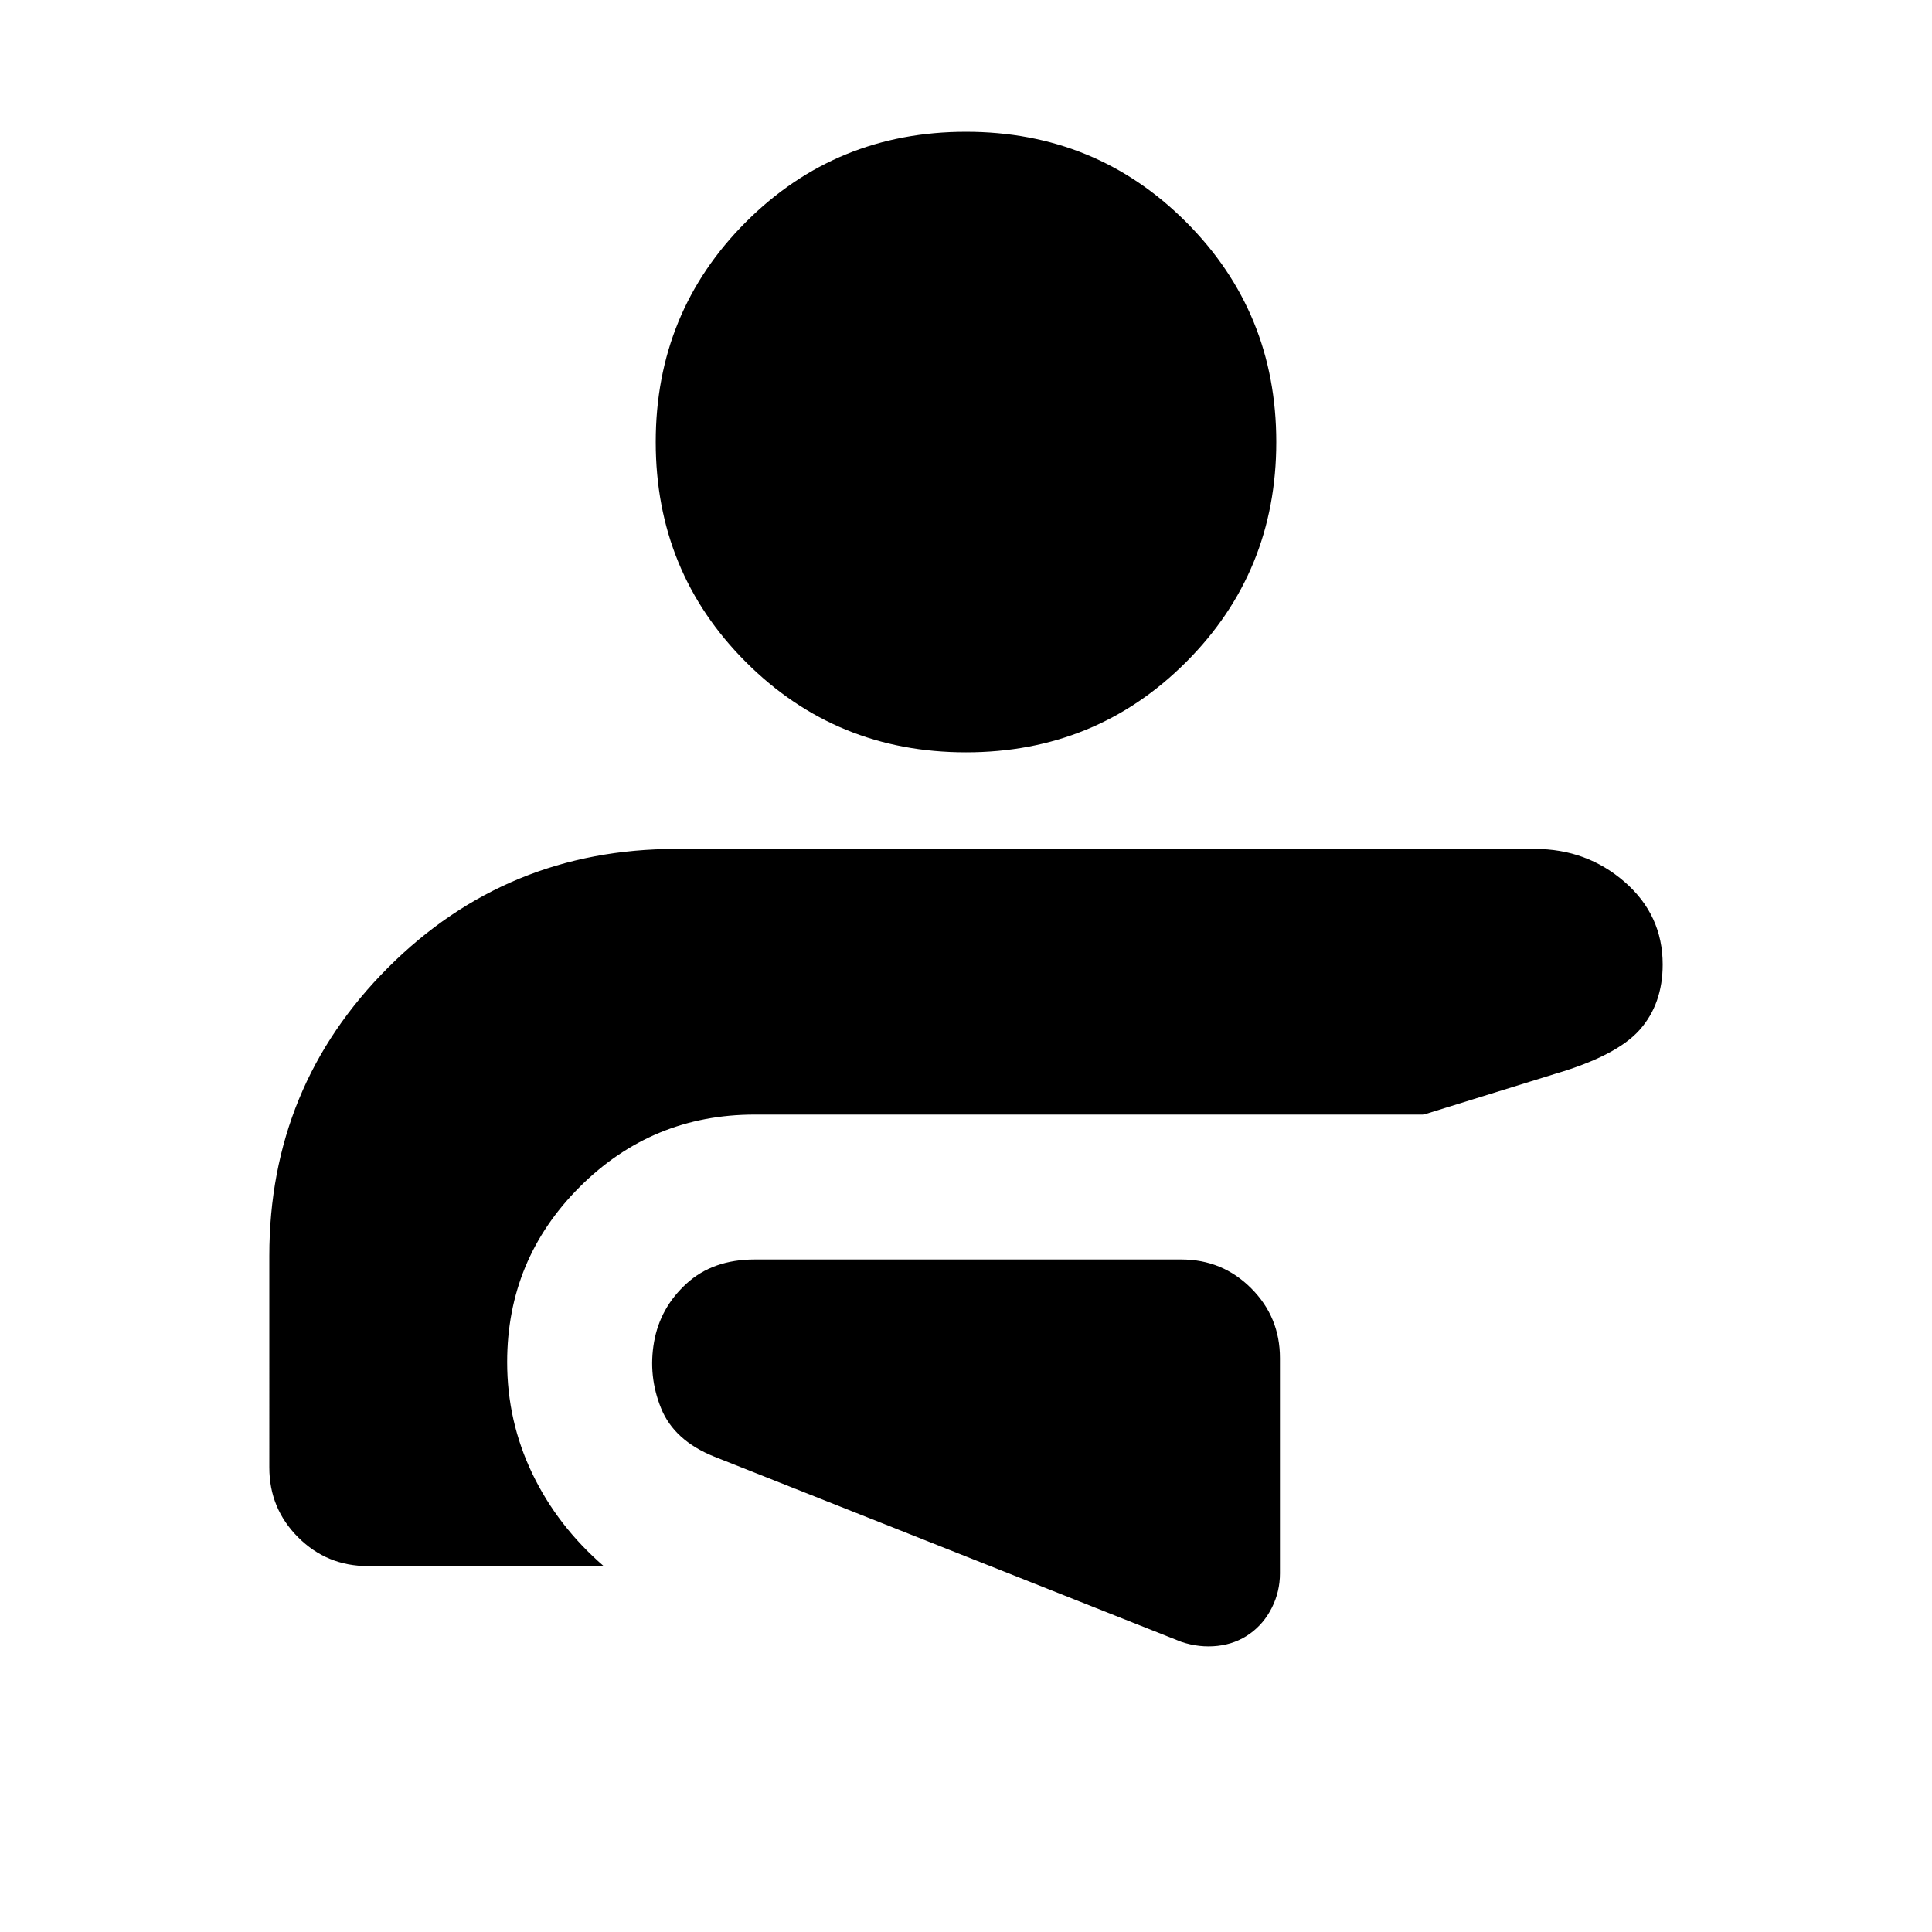 <svg xmlns="http://www.w3.org/2000/svg" height="20" viewBox="0 -960 960 960" width="20"><path d="M587-144.174q9 3 18 2t16-6q7-5 11-13t4-17v-107q0-20.387-14.307-34.694-14.306-14.306-34.694-14.306H375q-20.788 0-33.894 12-13.106 12-16.106 28.971-3 16.971 3.5 33t26.5 24.029l232 92Zm175.652-394q25.795 0 44.659 16.434 18.863 16.435 18.863 40.981 0 19.585-11.413 32.454-11.413 12.87-41.978 21.87l-65.348 20.261H375q-51 0-87 36t-36 87q0 29.371 12.522 55.446 12.522 26.076 35.435 45.902H182.826q-20.387 0-34.694-14.306-14.306-14.307-14.306-34.694V-336q0-84.202 58.986-143.188Q251.798-538.174 336-538.174h426.652ZM480-894.523q64.522 0 109.348 44.826 44.826 44.826 44.826 109.348 0 64.522-44.826 109.348Q544.522-586.174 480-586.174q-64.522 0-109.348-44.827-44.826-44.826-44.826-109.348 0-64.522 44.826-109.348Q415.478-894.523 480-894.523Z"/></svg>